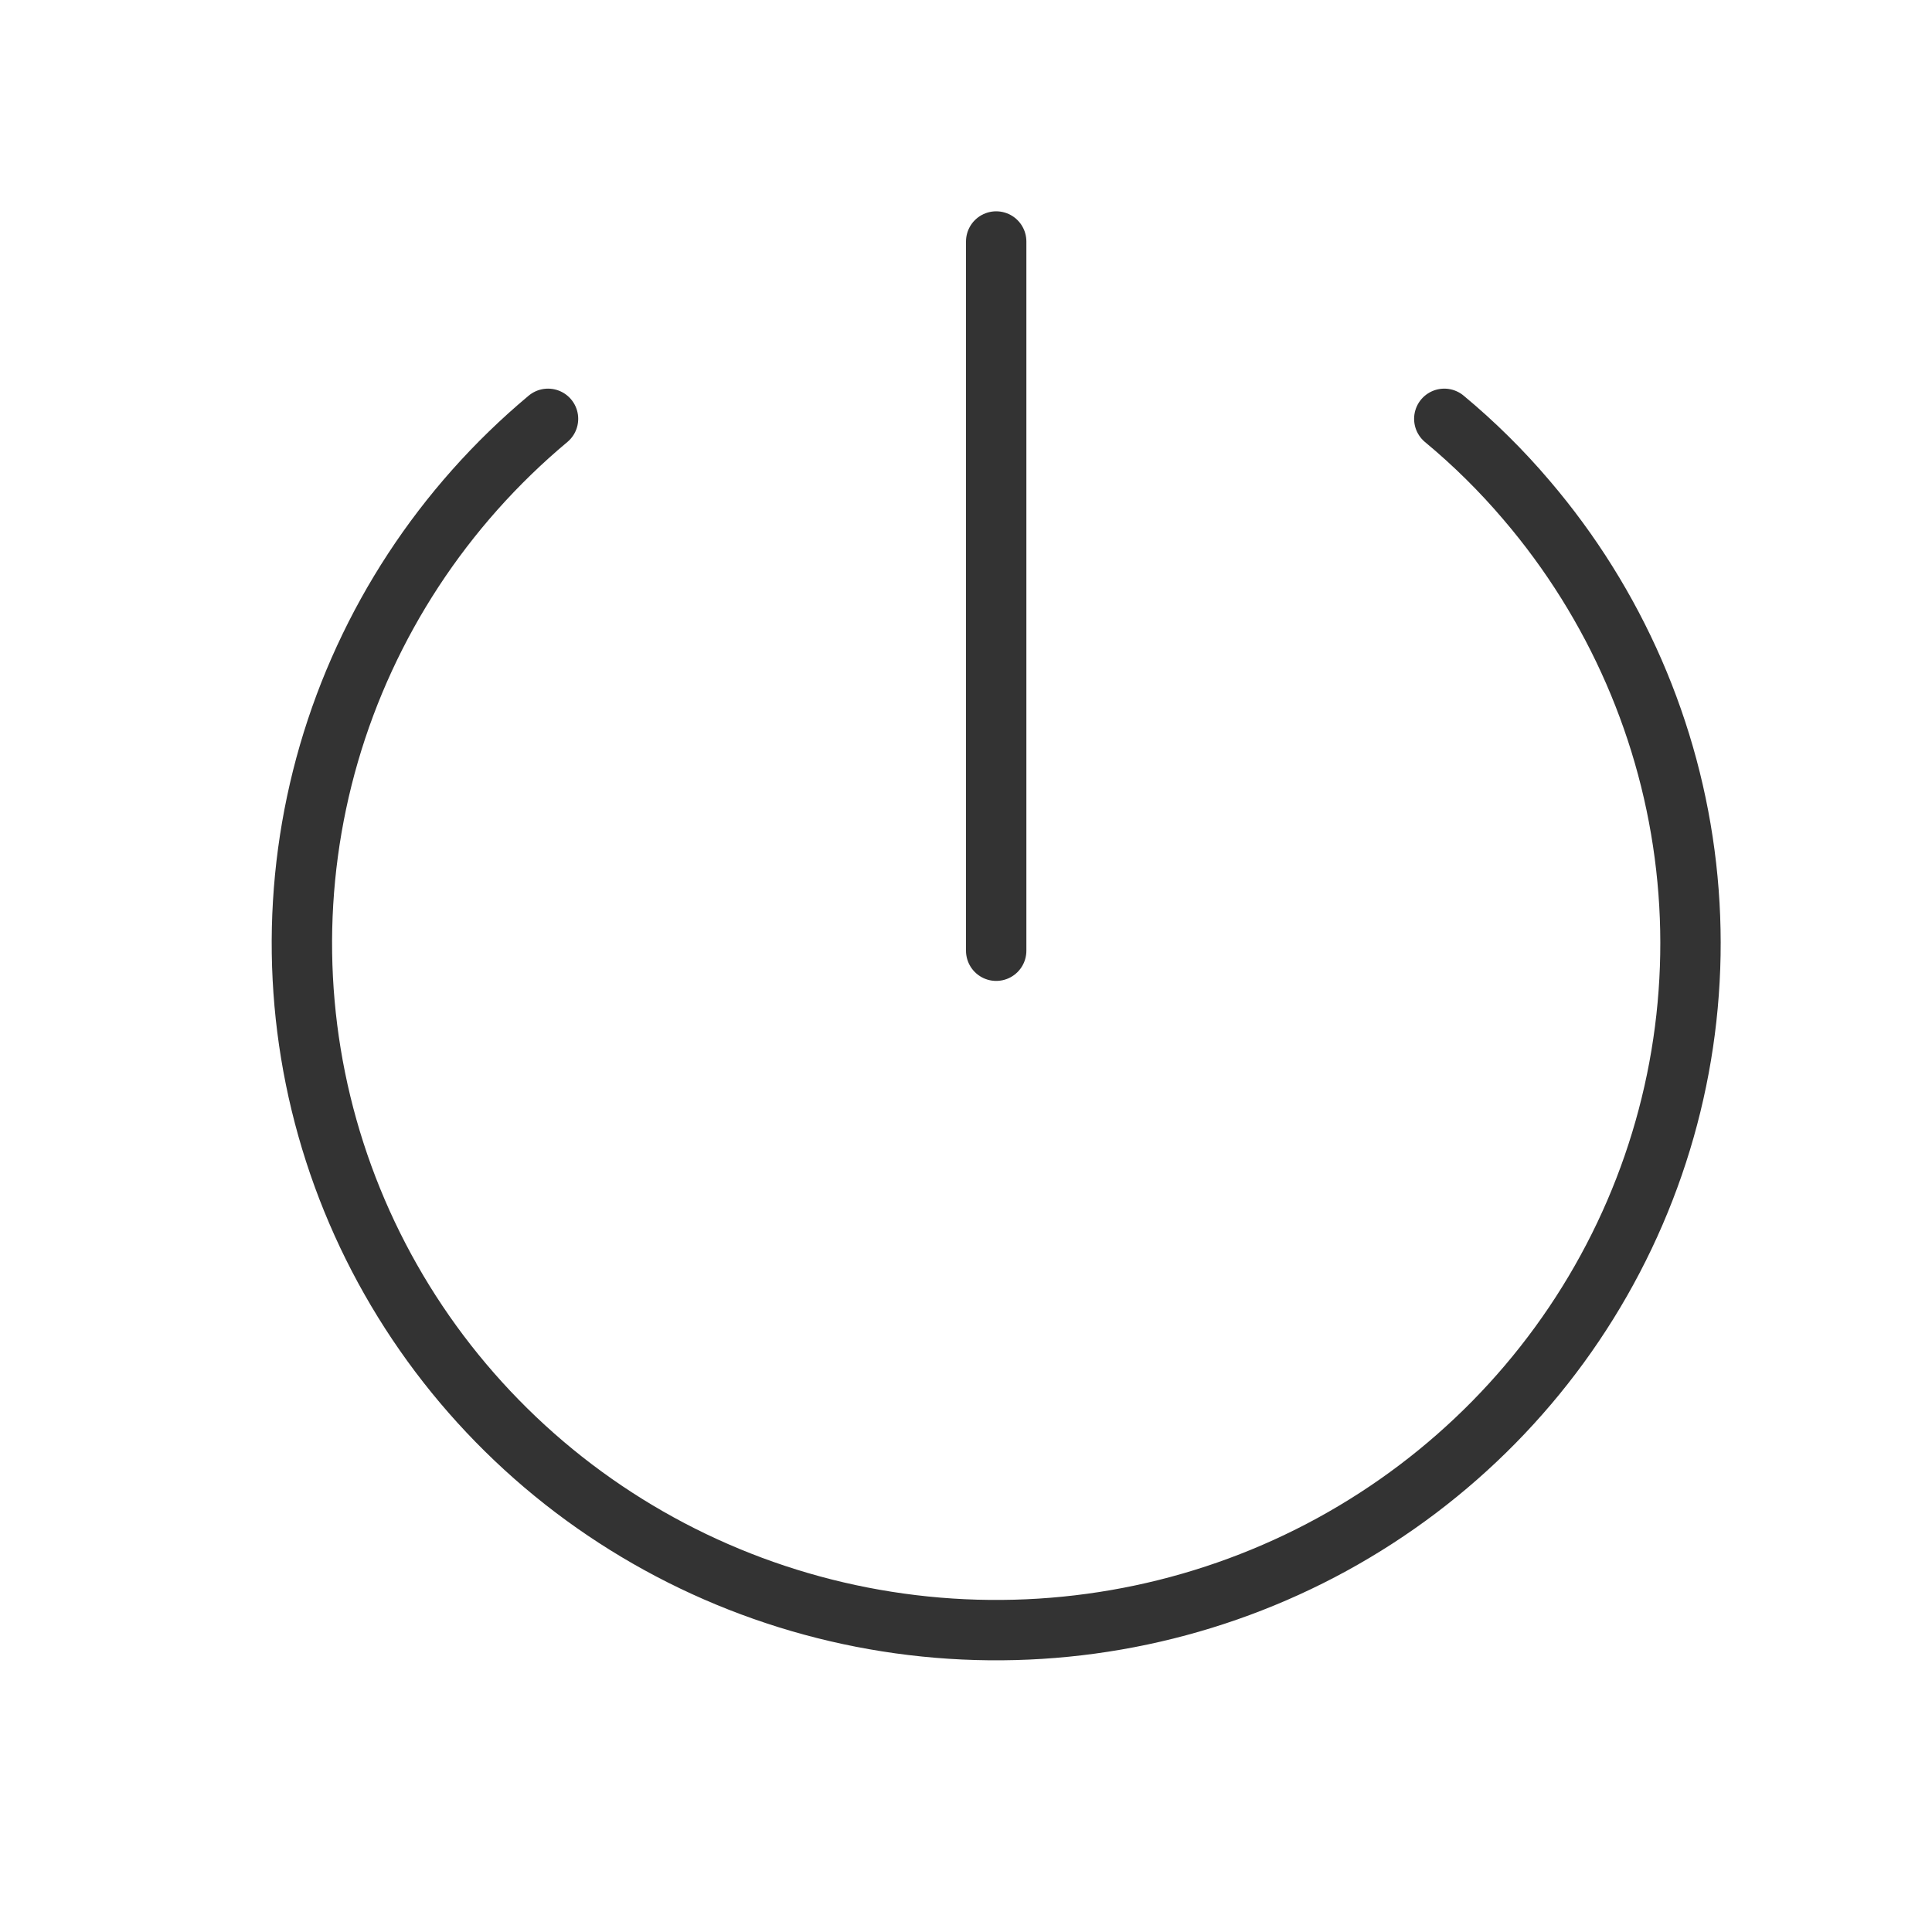<svg width="32" height="32" viewBox="0 0 32 32" fill="none" xmlns="http://www.w3.org/2000/svg">
<path d="M9.077 6.937C7.34 8.389 6.077 10.318 5.448 12.479C4.82 14.641 4.853 16.939 5.544 19.082C6.235 21.225 7.553 23.117 9.331 24.52C11.11 25.922 13.268 26.771 15.535 26.96C17.801 27.149 20.073 26.669 22.063 25.581C24.053 24.492 25.673 22.845 26.717 20.846C27.761 18.848 28.182 16.588 27.928 14.353C27.674 12.117 26.755 10.007 25.288 8.288C24.873 7.799 24.416 7.347 23.922 6.937" stroke="#333333" stroke-linecap="round" stroke-linejoin="round"/>
<path d="M16.5 4V15.747" stroke="#333333" stroke-linecap="round" stroke-linejoin="round"/>
</svg>
